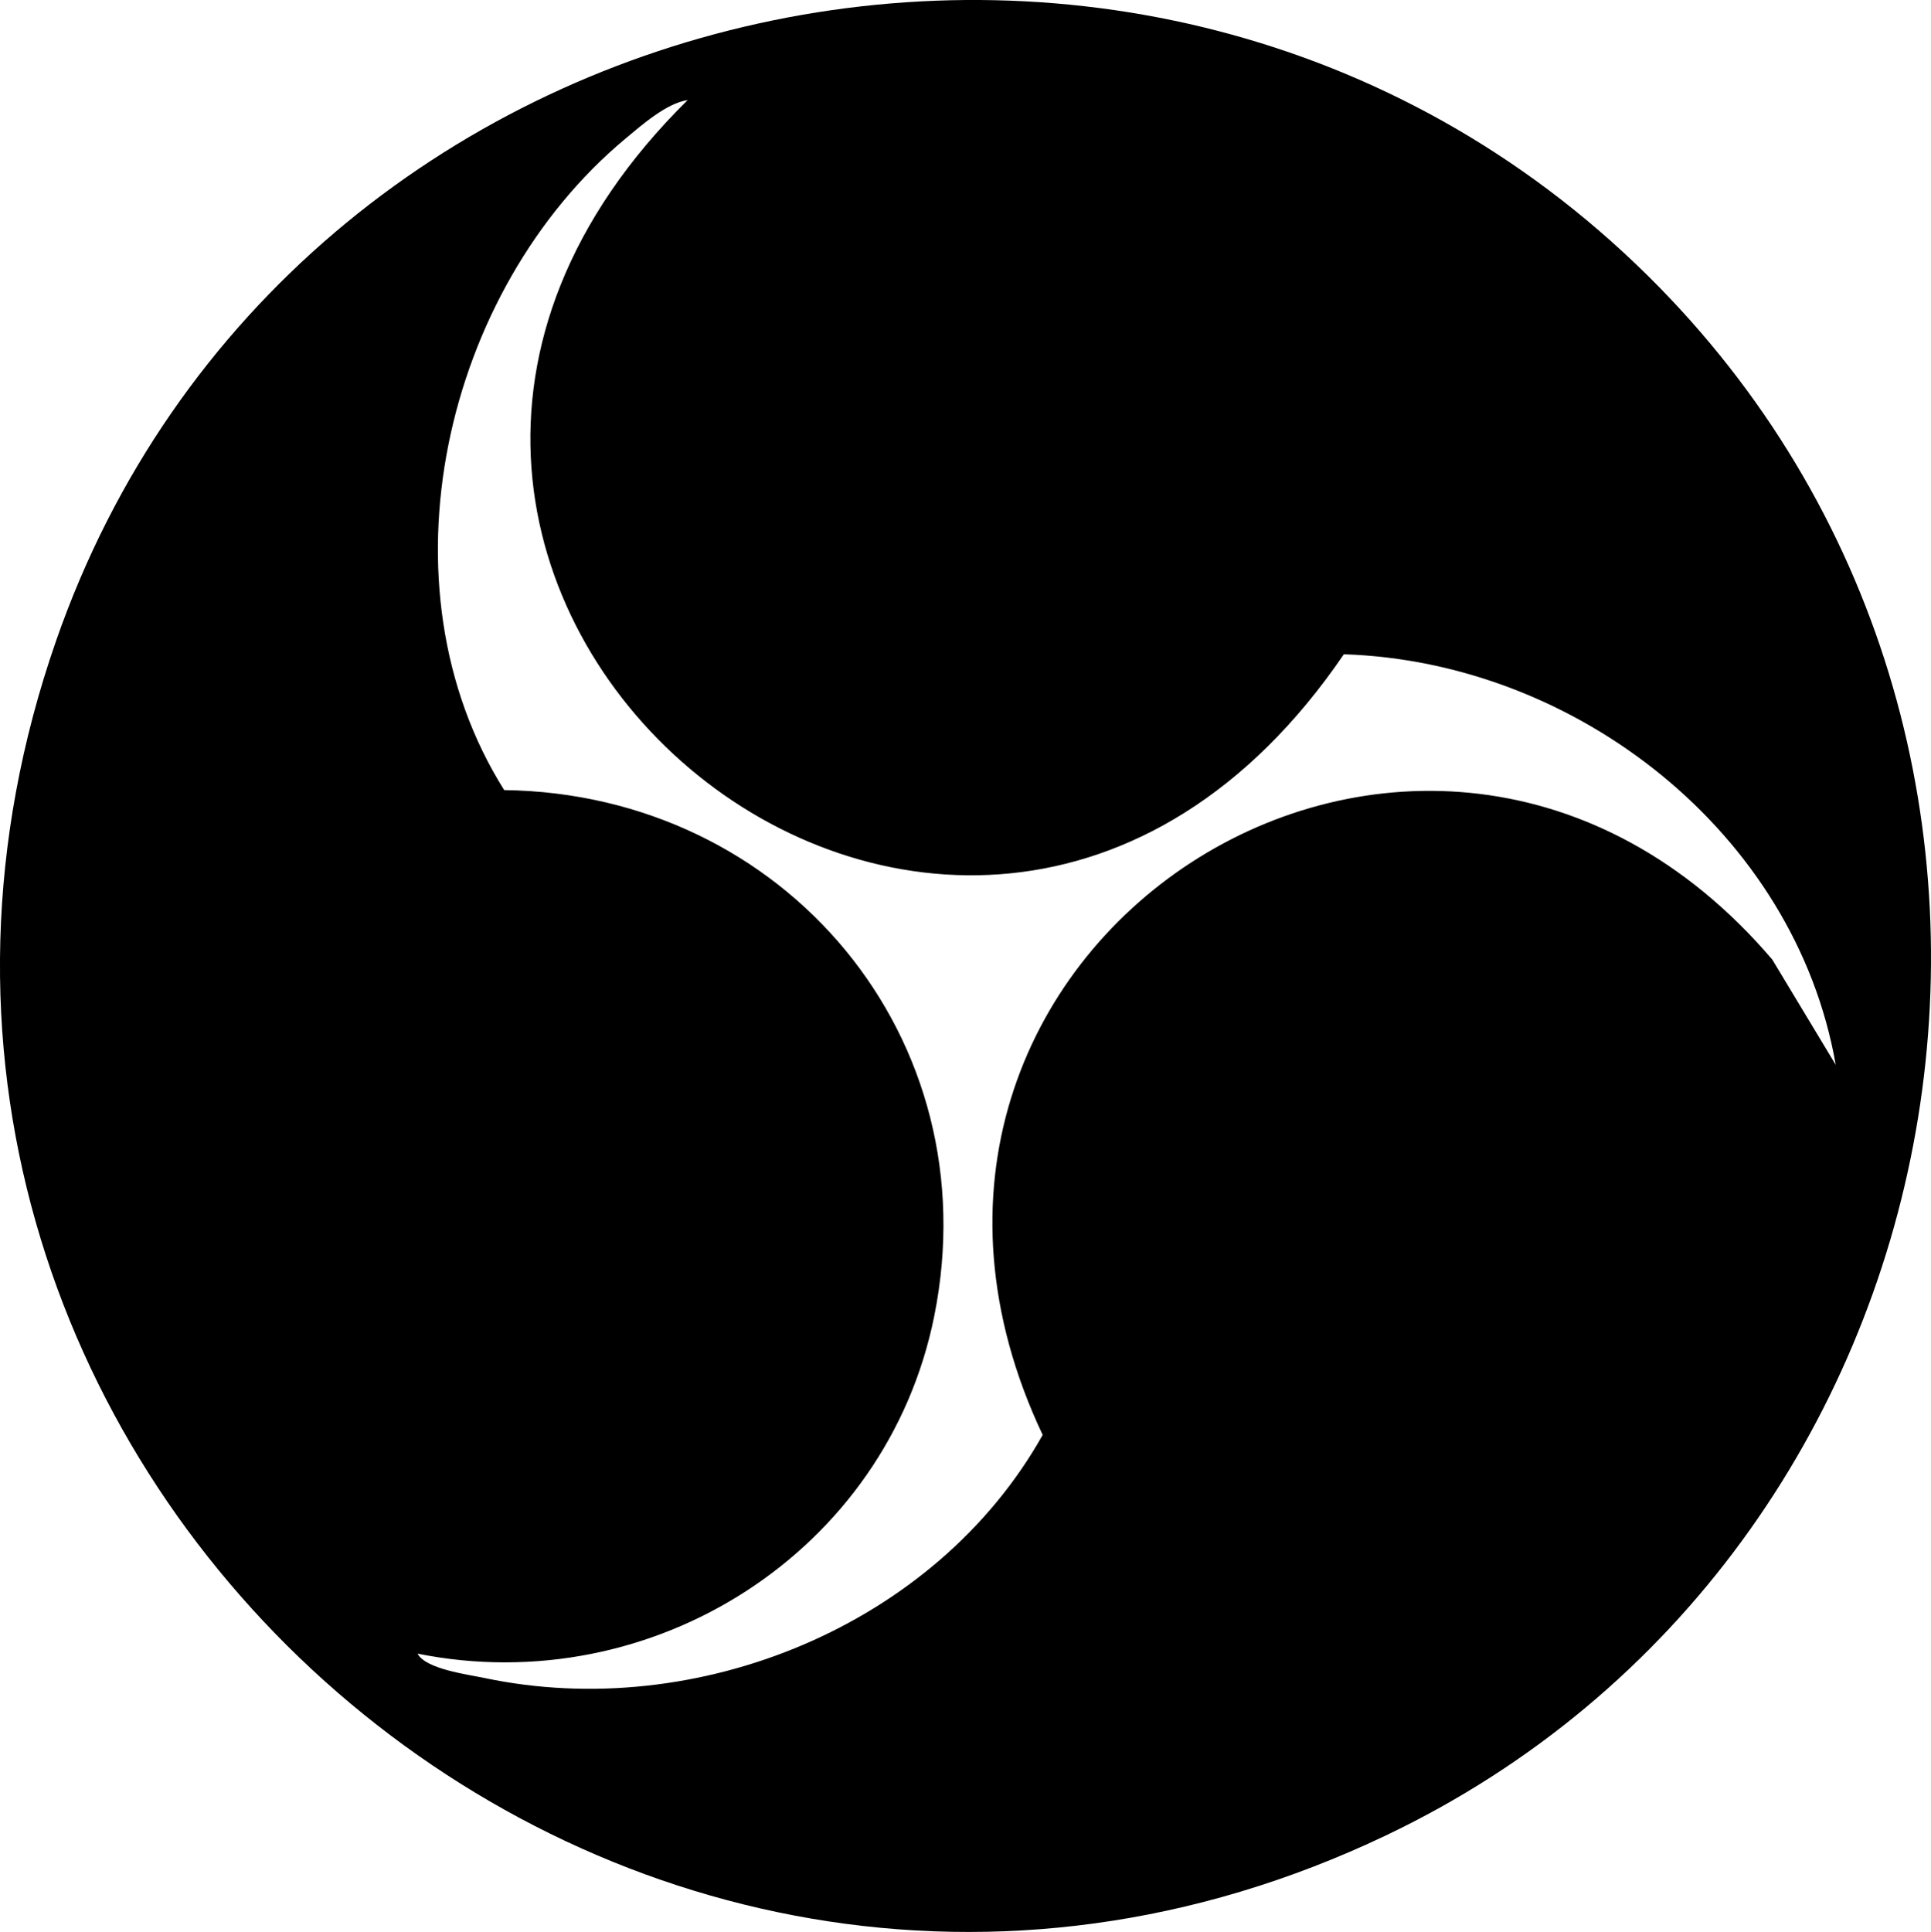 <?xml version="1.0" encoding="UTF-8"?>
<svg id="Layer_2" data-name="Layer 2" xmlns="http://www.w3.org/2000/svg" viewBox="0 0 289.09 289.2">
  <g id="Layer_1-2" data-name="Layer 1">
    <path d="M248.34,42.92c68.73,70.09,47.48,189.77-40.87,231.84C91.53,329.97-33.92,217.51,8.4,95.91,43.21-4.1,174.07-32.82,248.34,42.92ZM102.95,14.98c-3.16.46-6.9,3.76-9.35,5.8-27.16,22.66-37.37,66.88-18.12,97.49,42.02.54,72.77,37.15,64.38,78.77-7.11,35.29-42.17,57.56-77.35,50.5,1.23,2.32,7.48,3.11,10.05,3.65,31.72,6.68,67.48-7.78,83.54-36.39-34.39-72.75,57.27-132.05,109.23-71.16l9.5,15.76c-6.06-34.69-38.8-60.34-73.64-61.46-57.6,84.57-170.86-11.33-98.24-82.96Z"/>
  </g>
</svg>